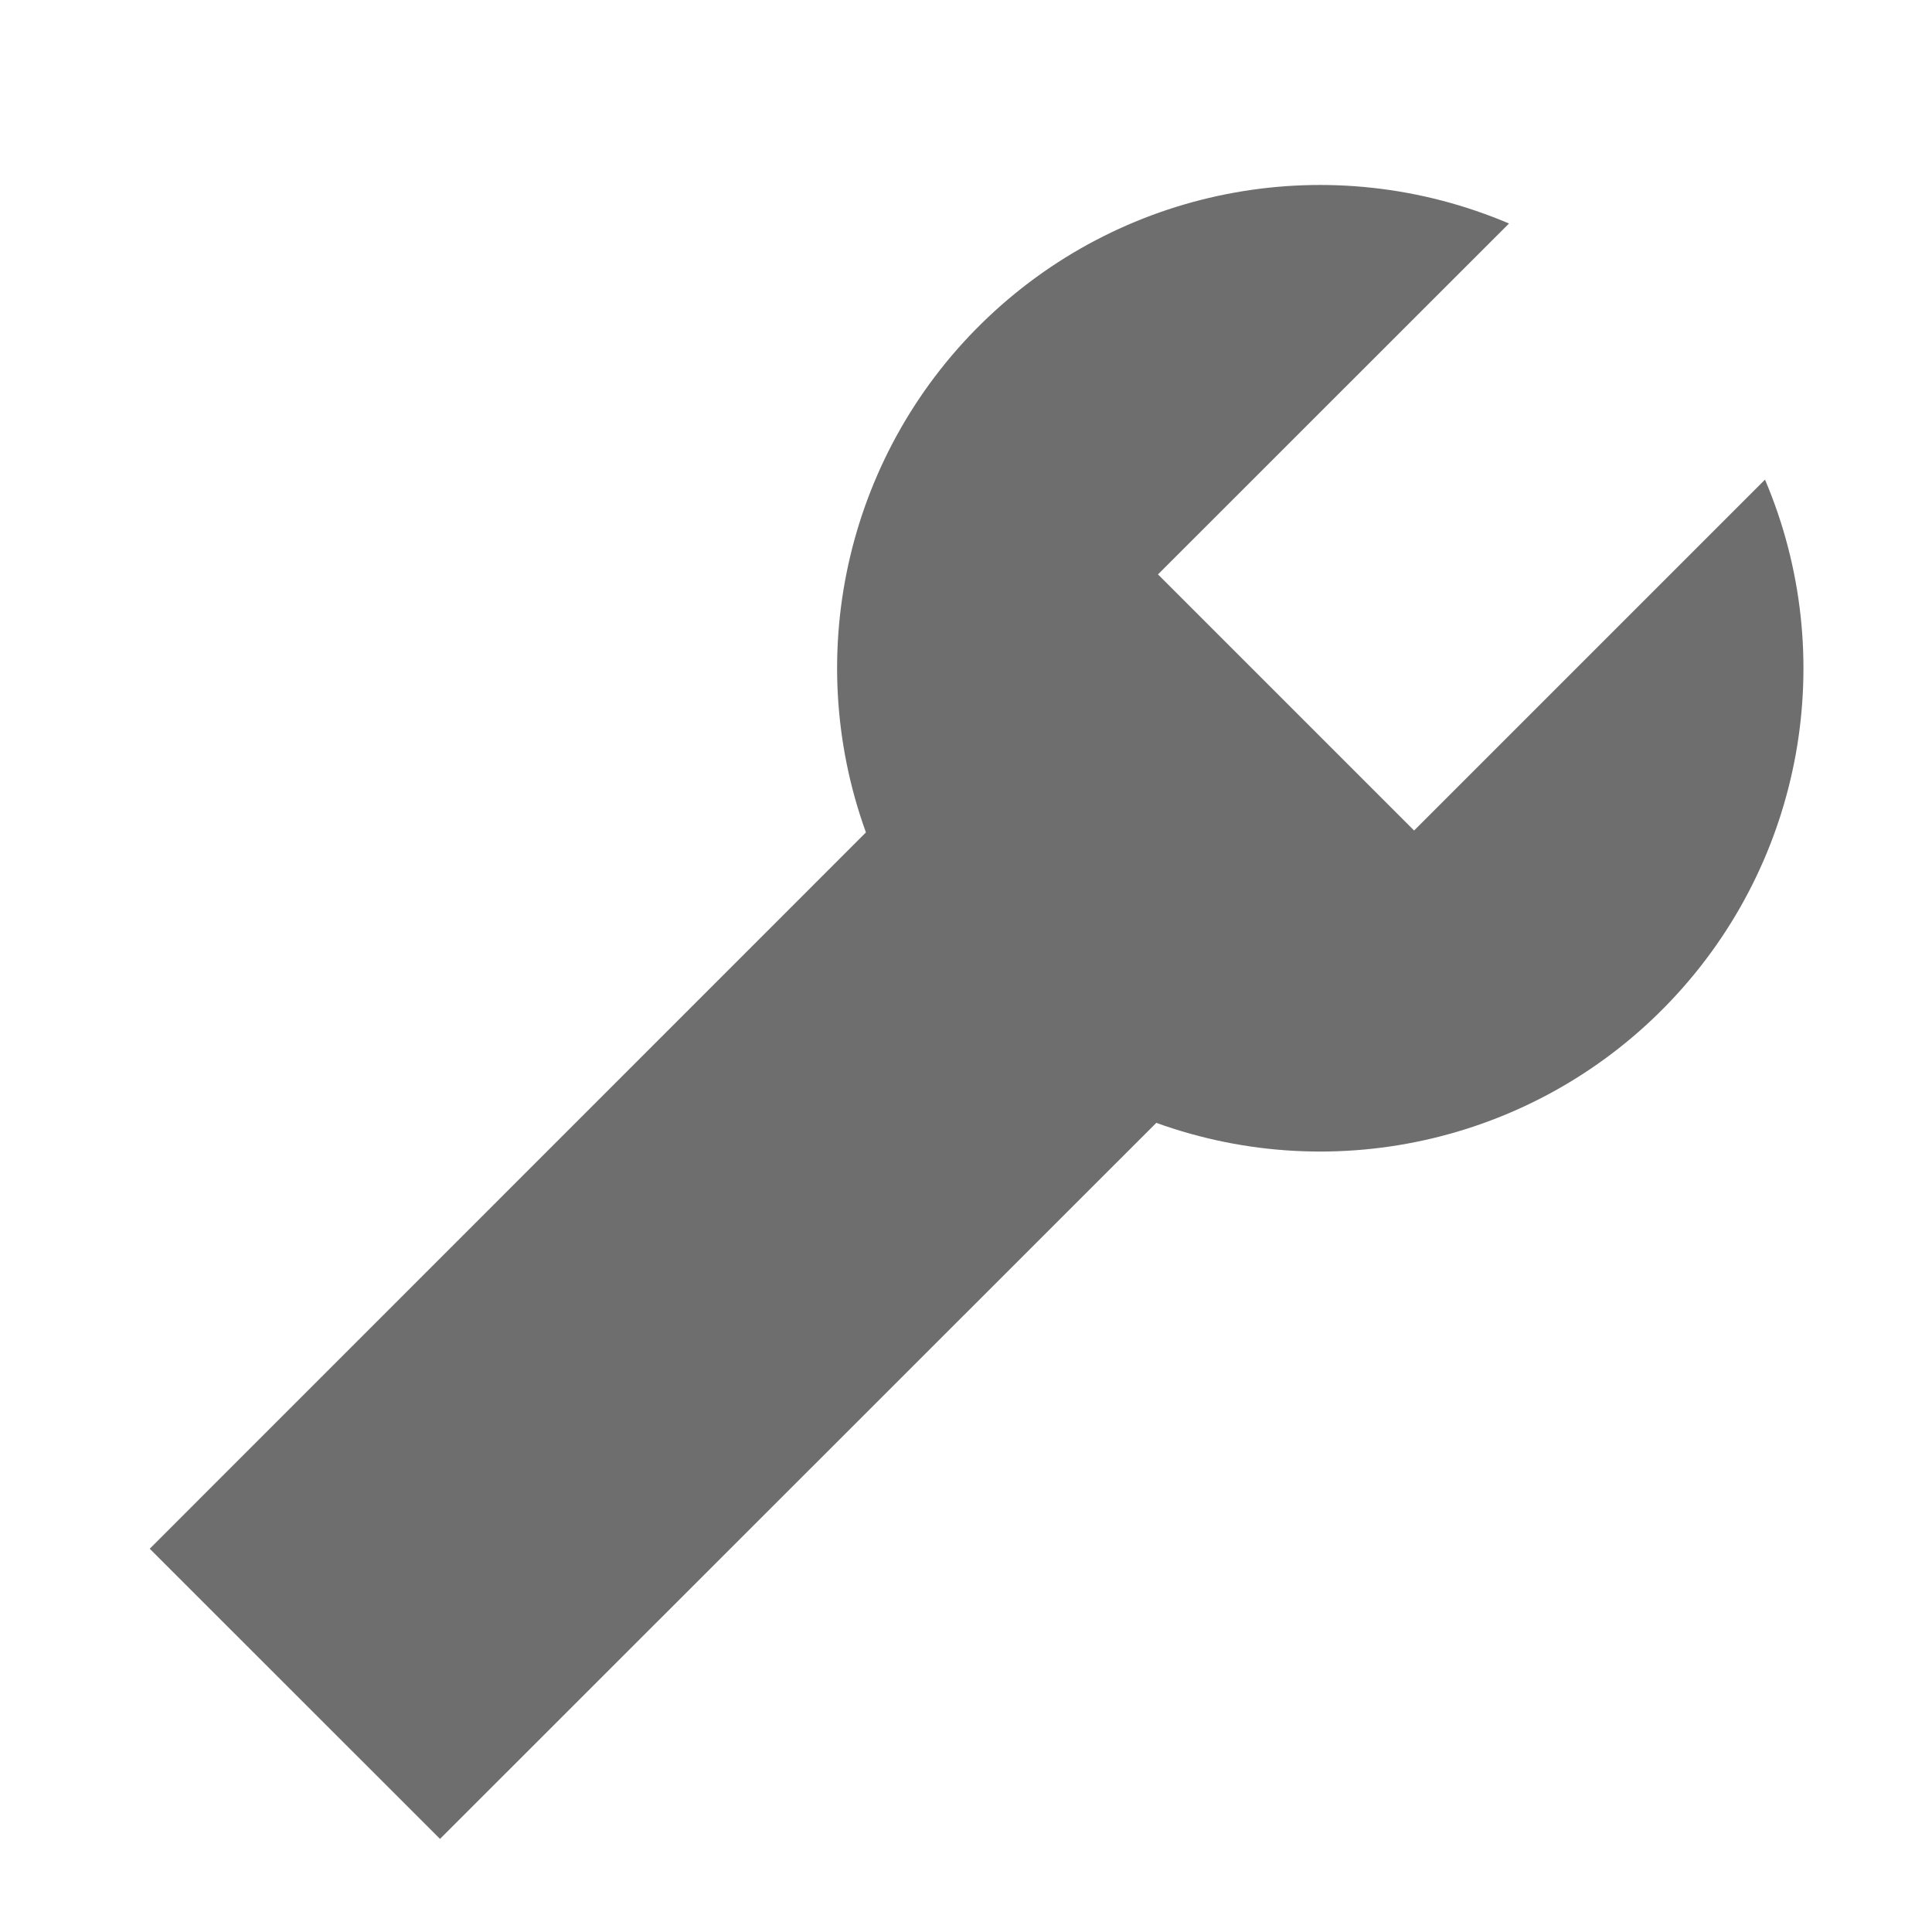 <?xml version="1.0" encoding="utf-8"?>
<svg width="16px" height="16px" viewBox="0 0 16 16" version="1.1" xmlns:xlink="http://www.w3.org/1999/xlink" xmlns="http://www.w3.org/2000/svg">
  <desc>Created with Lunacy</desc>
  <g id="data-settings">
    <path d="M5.931 5.361C5.39 3.864 5.787 2.189 6.943 1.095C8.098 0.001 9.792 -0.304 11.257 0.319L8.35 3.225L10.471 5.346L13.377 2.44C13.999 3.904 13.694 5.598 12.6 6.753C11.507 7.909 9.832 8.307 8.336 7.767L2.404 13.697L0 11.294L5.931 5.362L5.931 5.361Z" transform="translate(1.24 1.532)" id="Shape" fill="#6E6E6E" stroke="none" />
  </g>
</svg>